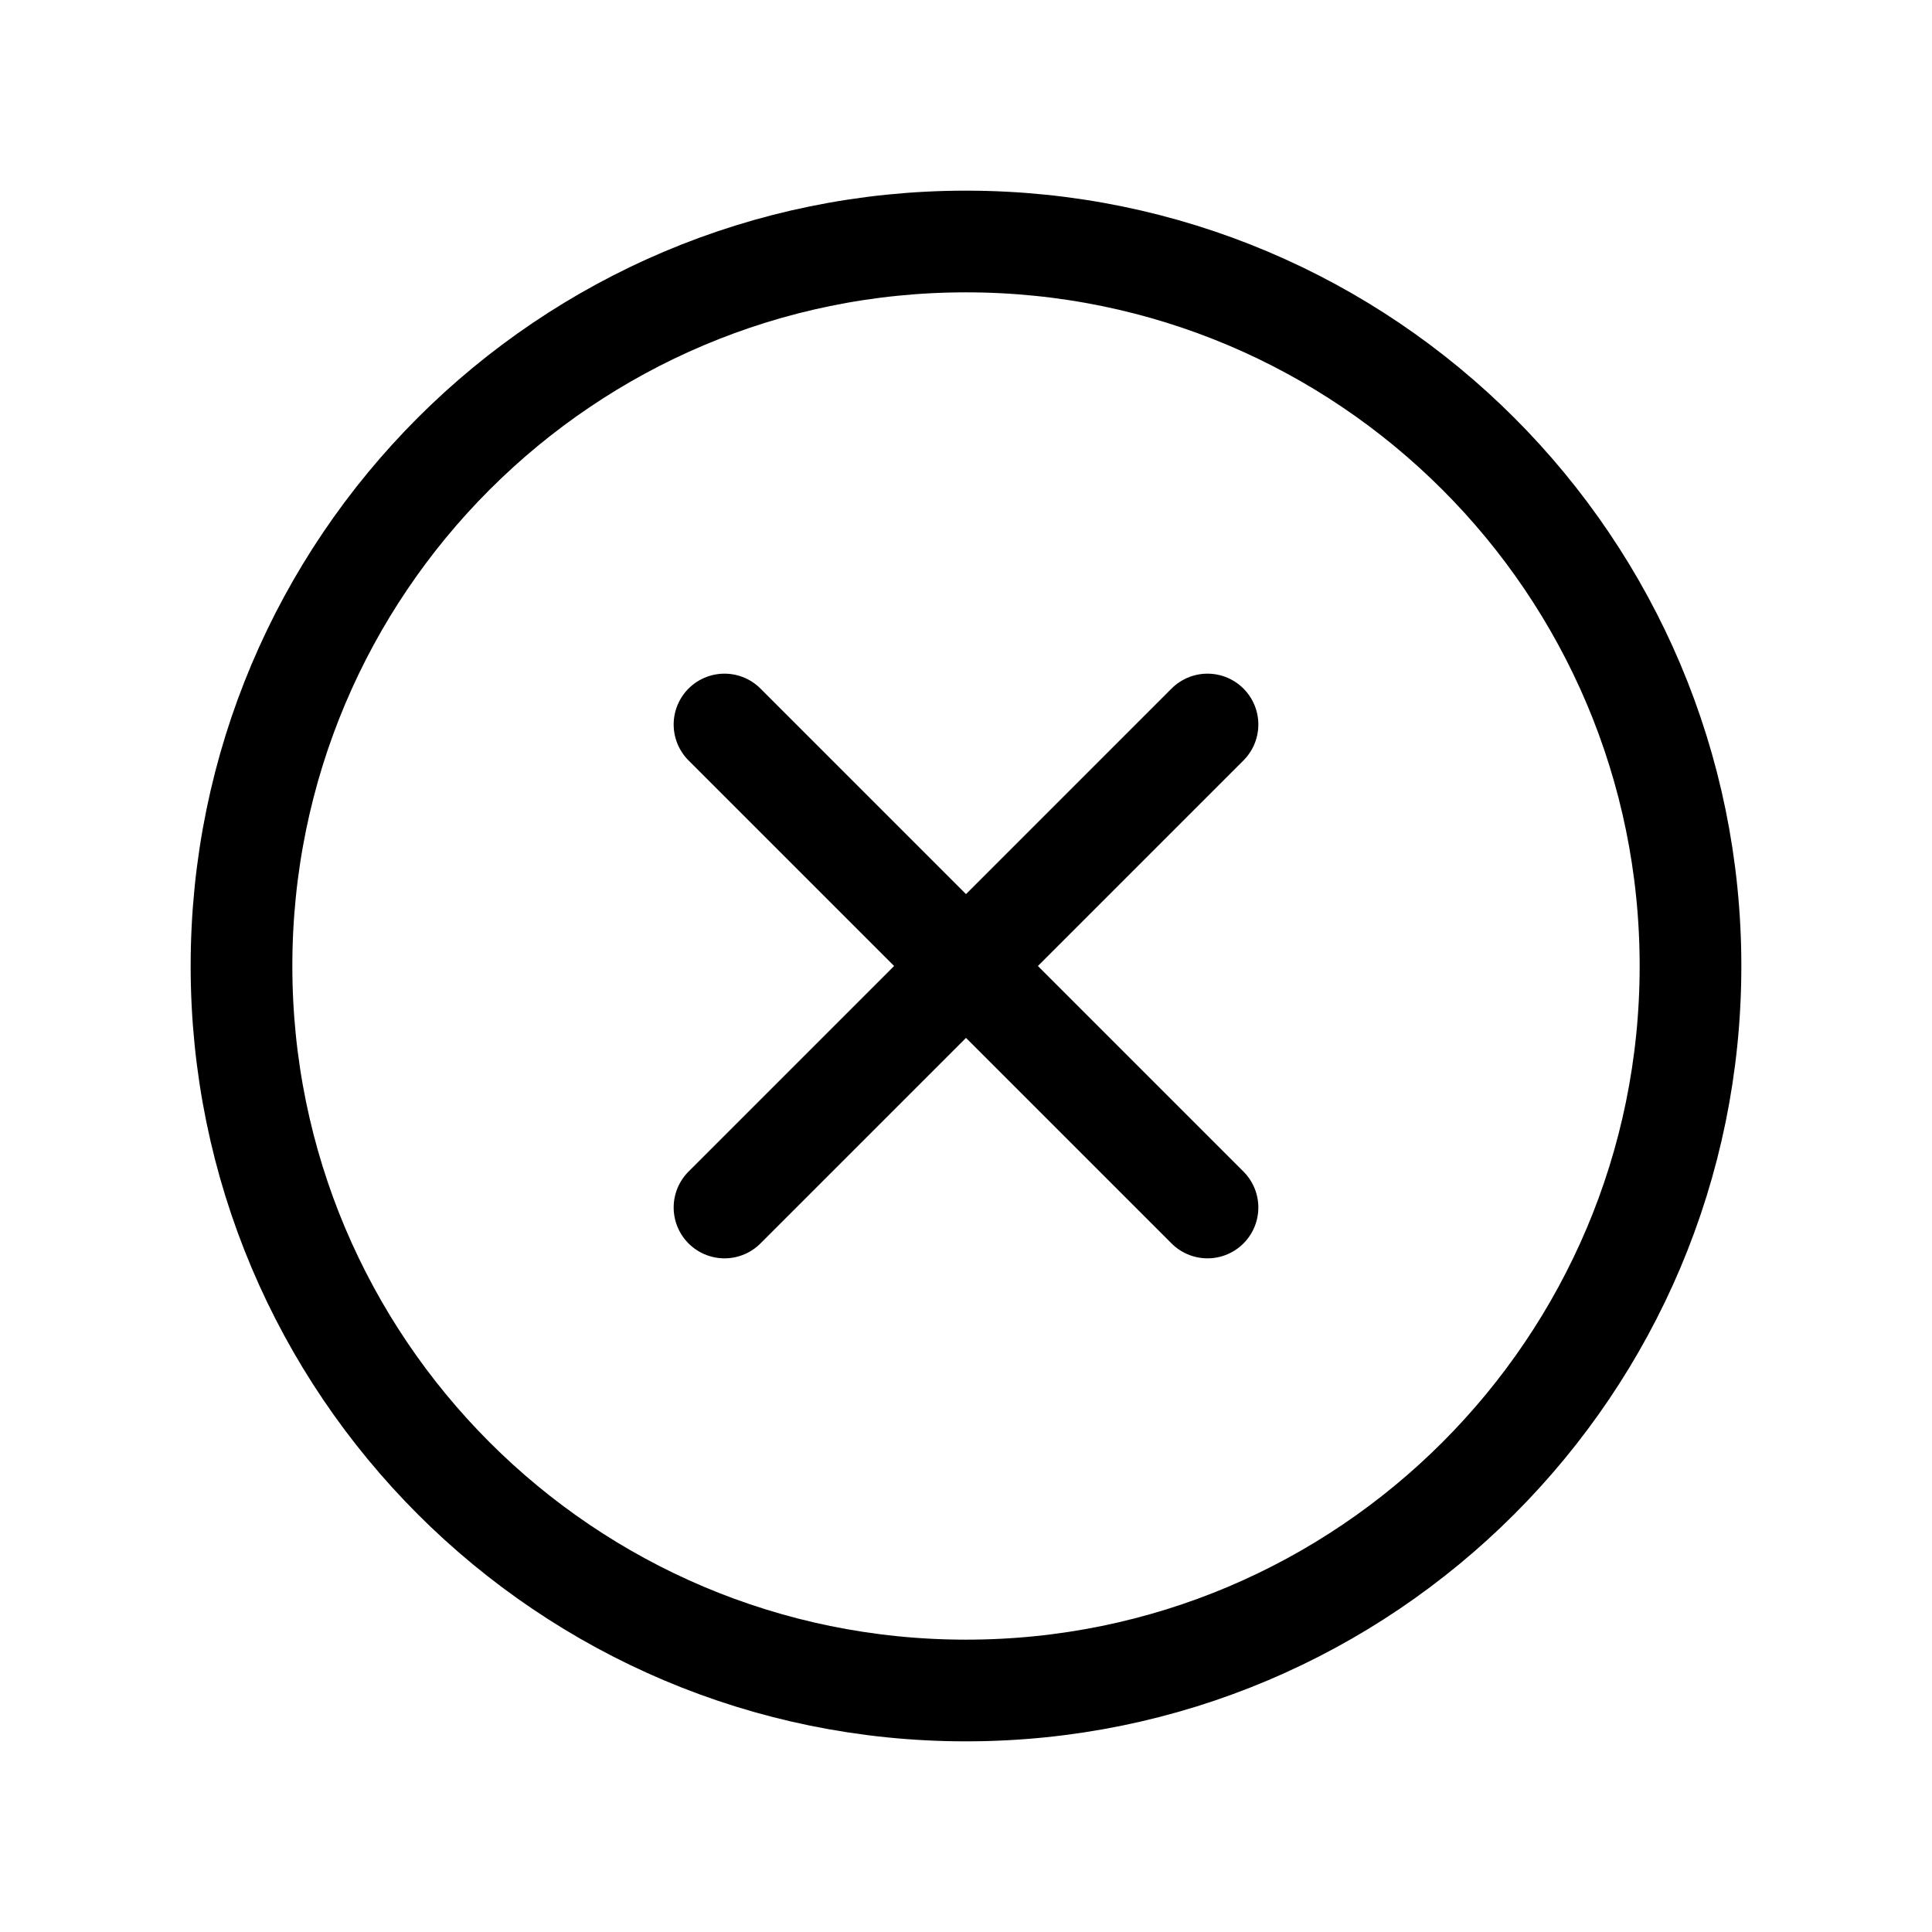 <svg width="38" height="38" viewBox="0 0 38 38" fill="none" xmlns="http://www.w3.org/2000/svg">
<path d="M19 33.25C26.87 33.25 33.25 26.87 33.25 19C33.25 11.13 26.87 4.75 19 4.75C11.13 4.75 4.75 11.13 4.75 19C4.75 26.87 11.13 33.25 19 33.25Z" stroke="black" stroke-width="2" stroke-miterlimit="10" stroke-linecap="round" stroke-linejoin="round"/>
<path d="M14.25 14.25L23.75 23.75" stroke="black" stroke-width="2" stroke-linecap="round" stroke-linejoin="round"/>
<path d="M14.25 23.75L23.75 14.25" stroke="black" stroke-width="2" stroke-linecap="round" stroke-linejoin="round"/>
</svg>
